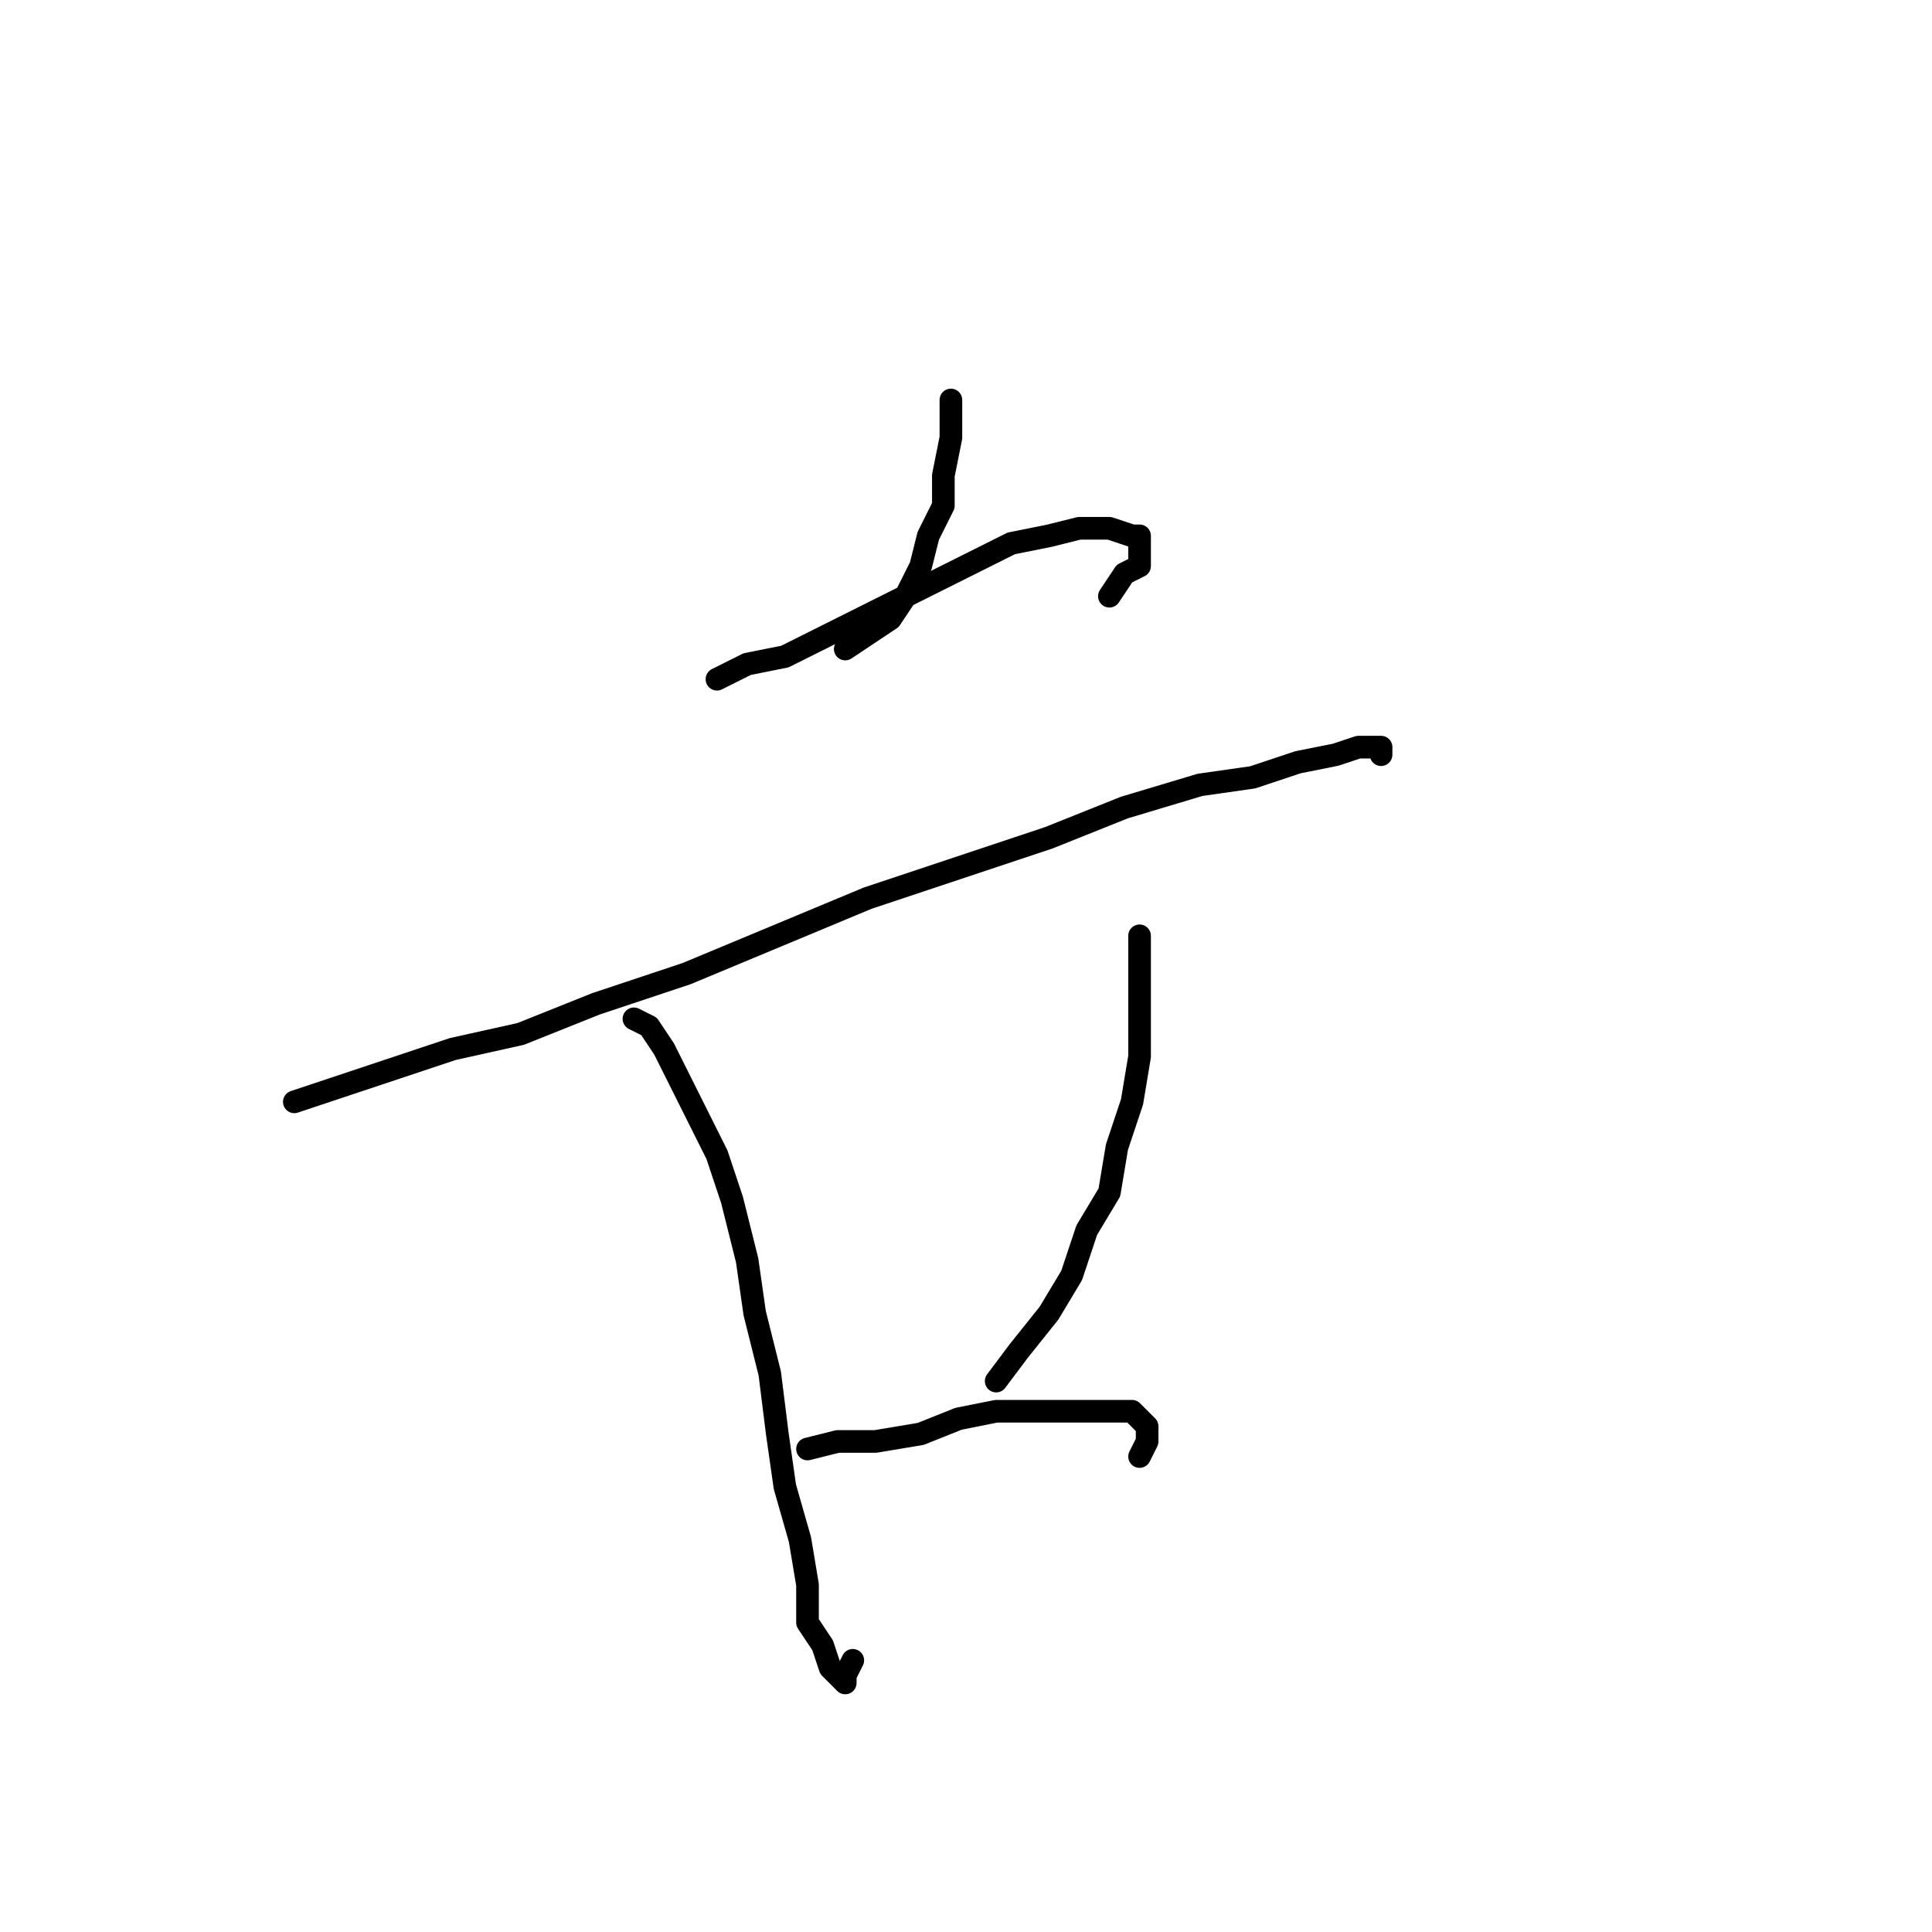 <?xml version="1.0" standalone="no"?>
    <svg width="256" height="256" xmlns="http://www.w3.org/2000/svg" version="1.1">
    <polyline stroke="black" stroke-width="3" stroke-linecap="round" fill="transparent" stroke-linejoin="round" points="126 53 126 58 125 63 125 67 123 71 122 75 120 79 118 82 115 84 112 86 112 86 " />
        <polyline stroke="black" stroke-width="3" stroke-linecap="round" fill="transparent" stroke-linejoin="round" points="95 90 99 88 104 87 110 84 116 81 122 78 128 75 134 72 139 71 143 70 147 70 150 71 151 71 151 73 151 75 149 76 147 79 147 79 " />
        <polyline stroke="black" stroke-width="3" stroke-linecap="round" fill="transparent" stroke-linejoin="round" points="39 146 45 144 51 142 60 139 69 137 79 133 91 129 103 124 115 119 127 115 139 111 149 107 159 104 166 103 172 101 177 100 180 99 183 99 183 99 183 100 183 100 " />
        <polyline stroke="black" stroke-width="3" stroke-linecap="round" fill="transparent" stroke-linejoin="round" points="84 135 86 136 88 139 90 143 92 147 95 153 97 159 99 167 100 174 102 182 103 190 104 197 106 204 107 210 107 215 109 218 110 221 111 222 112 223 112 222 113 220 113 220 " />
        <polyline stroke="black" stroke-width="3" stroke-linecap="round" fill="transparent" stroke-linejoin="round" points="151 124 151 128 151 134 151 140 150 146 148 152 147 158 144 163 142 169 139 174 135 179 132 183 132 183 " />
        <polyline stroke="black" stroke-width="3" stroke-linecap="round" fill="transparent" stroke-linejoin="round" points="107 192 111 191 116 191 122 190 127 188 132 187 138 187 143 187 147 187 150 187 151 188 152 189 152 191 151 193 151 193 " />
        </svg>